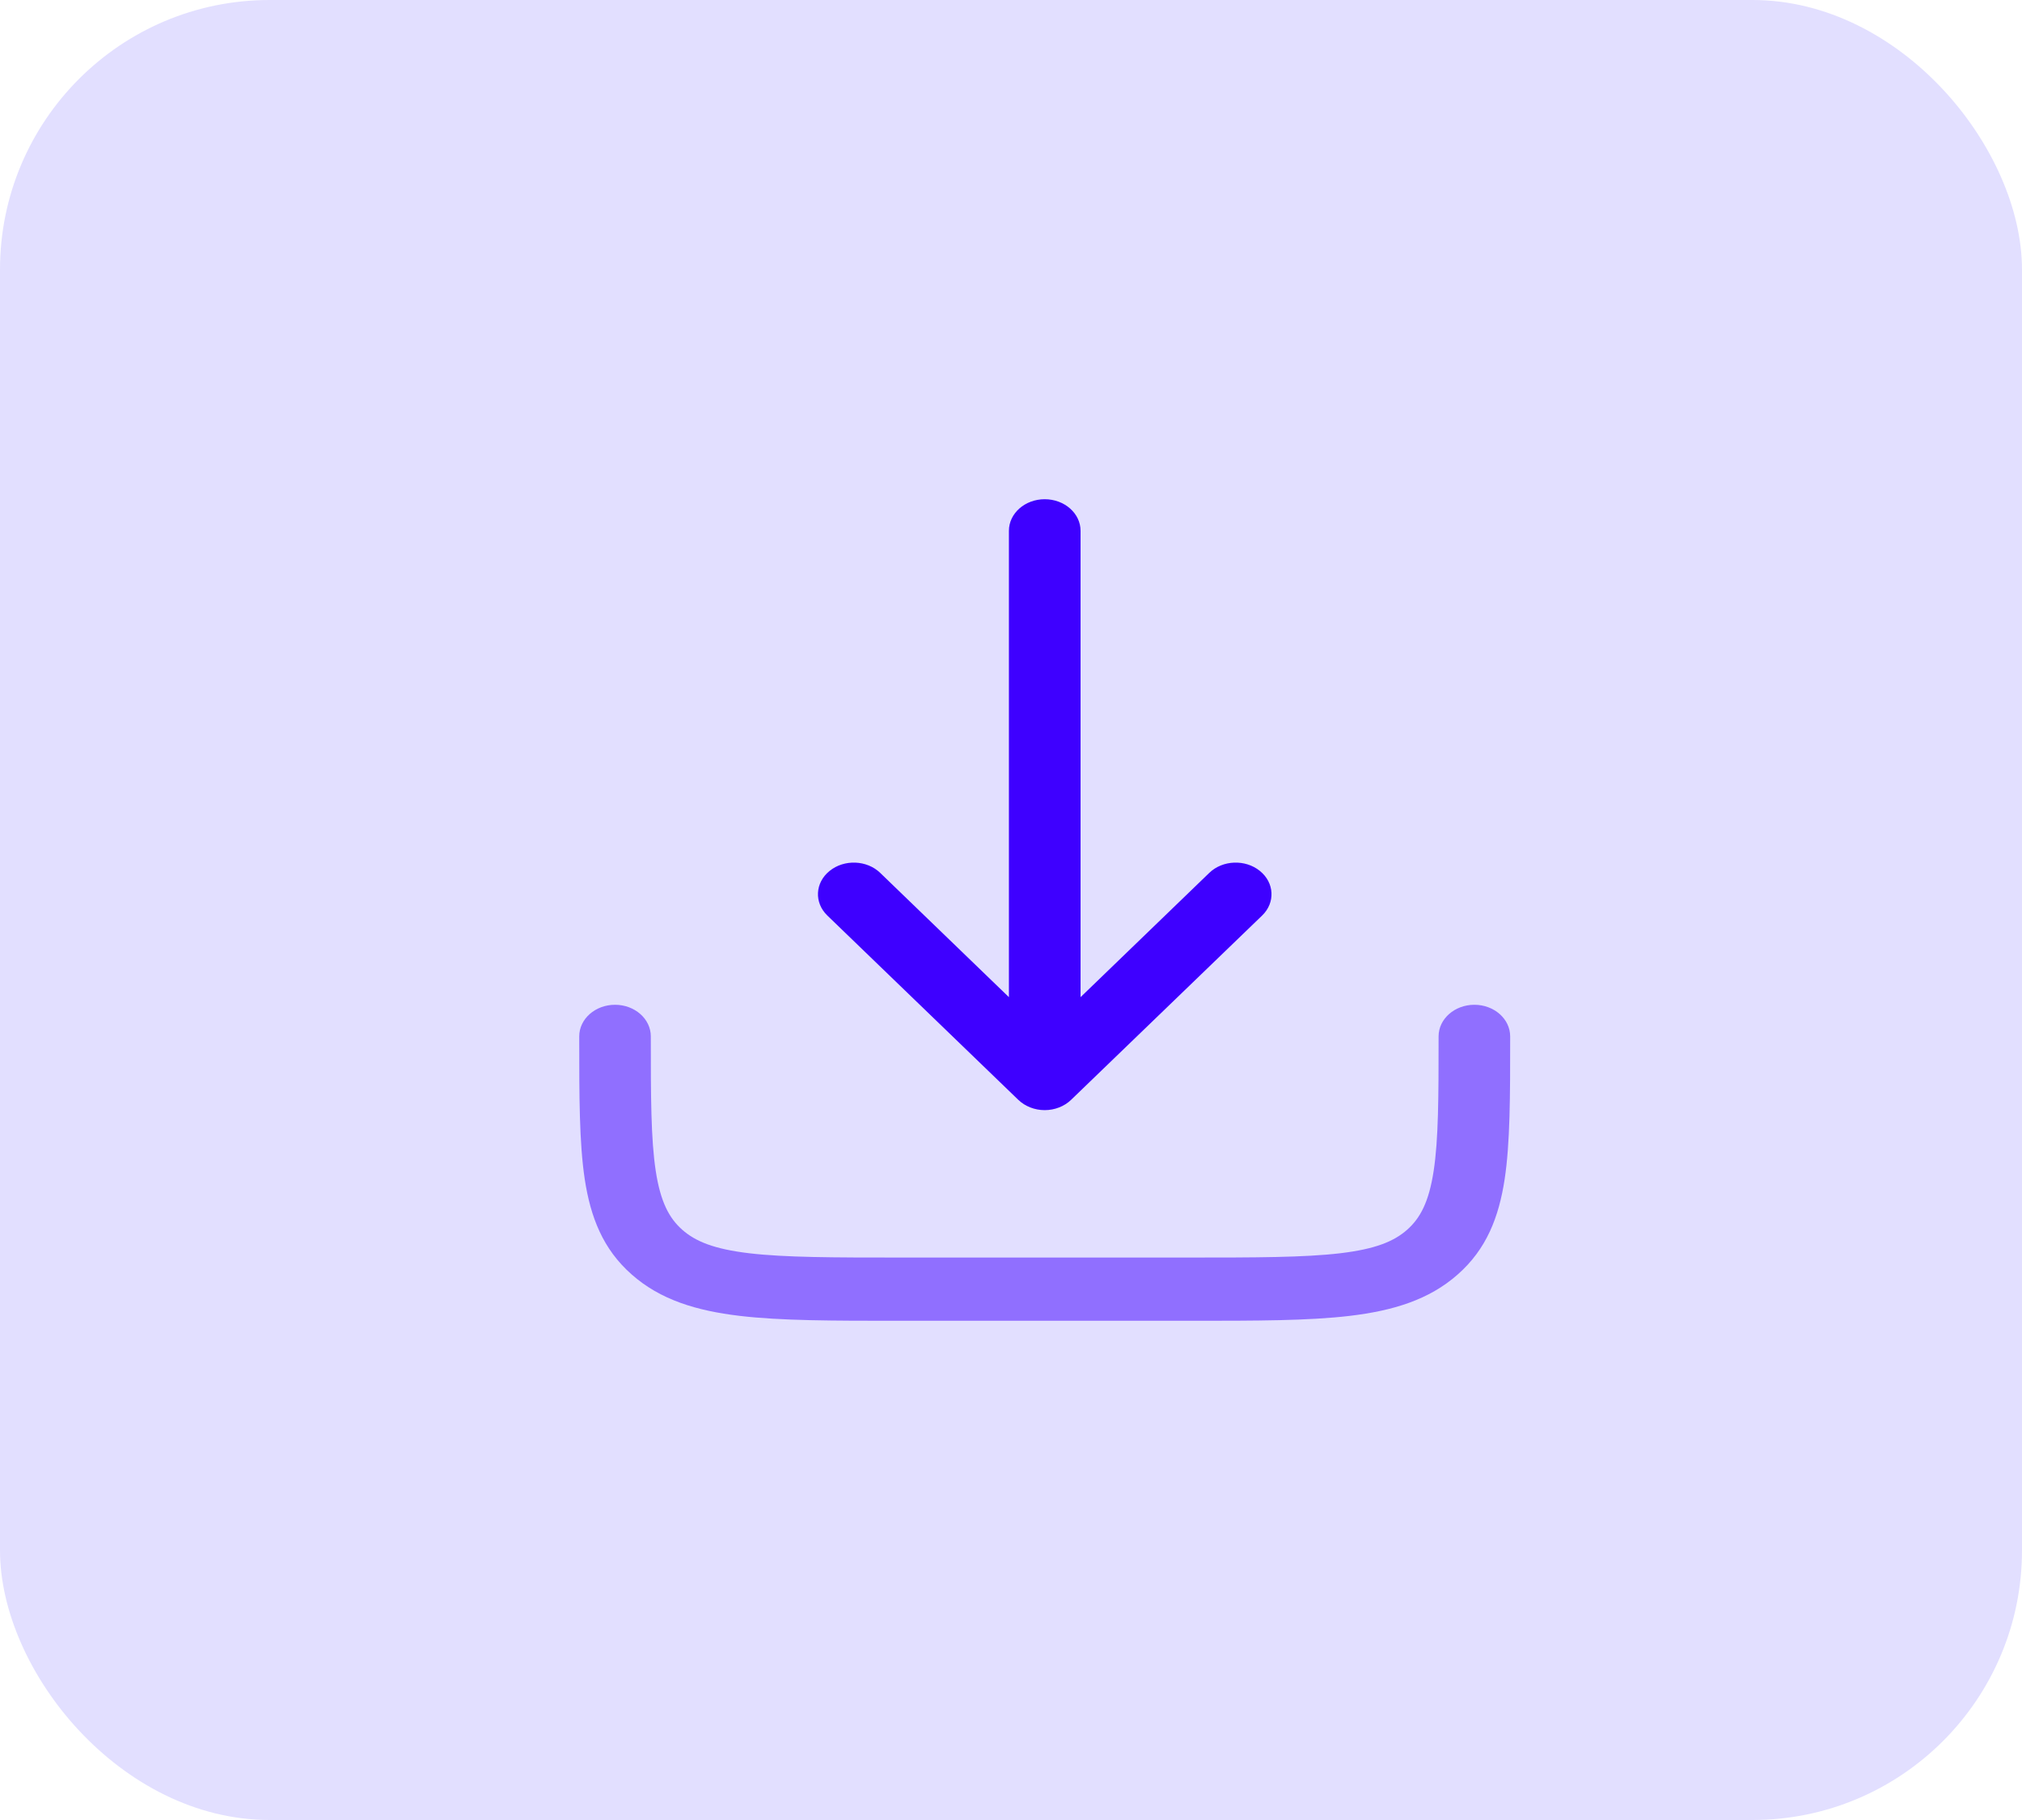 <svg width="30" height="27" viewBox="0 0 30 27" fill="none" xmlns="http://www.w3.org/2000/svg">
<rect width="30" height="27" rx="4" fill="#E2DFFF"/>
<path opacity="0.5" fill-rule="evenodd" clip-rule="evenodd" d="M9.125 14.906C9.418 14.906 9.656 15.116 9.656 15.375C9.656 16.272 9.657 16.898 9.729 17.37C9.799 17.829 9.927 18.071 10.123 18.244C10.319 18.417 10.594 18.53 11.114 18.592C11.649 18.655 12.358 18.656 13.375 18.656H17.625C18.642 18.656 19.351 18.655 19.886 18.592C20.406 18.53 20.681 18.417 20.877 18.244C21.073 18.071 21.201 17.829 21.271 17.37C21.343 16.898 21.344 16.272 21.344 15.375C21.344 15.116 21.582 14.906 21.875 14.906C22.168 14.906 22.406 15.116 22.406 15.375V15.409C22.406 16.264 22.406 16.953 22.324 17.495C22.238 18.057 22.055 18.531 21.628 18.907C21.202 19.284 20.665 19.445 20.027 19.521C19.413 19.594 18.633 19.594 17.664 19.594H13.336C12.367 19.594 11.587 19.594 10.973 19.521C10.335 19.445 9.798 19.284 9.372 18.907C8.945 18.531 8.762 18.057 8.676 17.495C8.594 16.953 8.594 16.264 8.594 15.409C8.594 15.398 8.594 15.386 8.594 15.375C8.594 15.116 8.832 14.906 9.125 14.906Z" fill="#3E00FF"/>
<path fill-rule="evenodd" clip-rule="evenodd" d="M15.5 16.469C15.649 16.469 15.792 16.413 15.892 16.316L18.726 13.582C18.924 13.391 18.909 13.094 18.692 12.92C18.476 12.745 18.14 12.758 17.942 12.949L16.032 14.793V7.875C16.032 7.616 15.794 7.406 15.5 7.406C15.207 7.406 14.969 7.616 14.969 7.875V14.793L13.059 12.949C12.861 12.758 12.525 12.745 12.309 12.92C12.092 13.094 12.077 13.391 12.275 13.582L15.108 16.316C15.209 16.413 15.351 16.469 15.5 16.469Z" fill="#3E00FF"/>
</svg>
